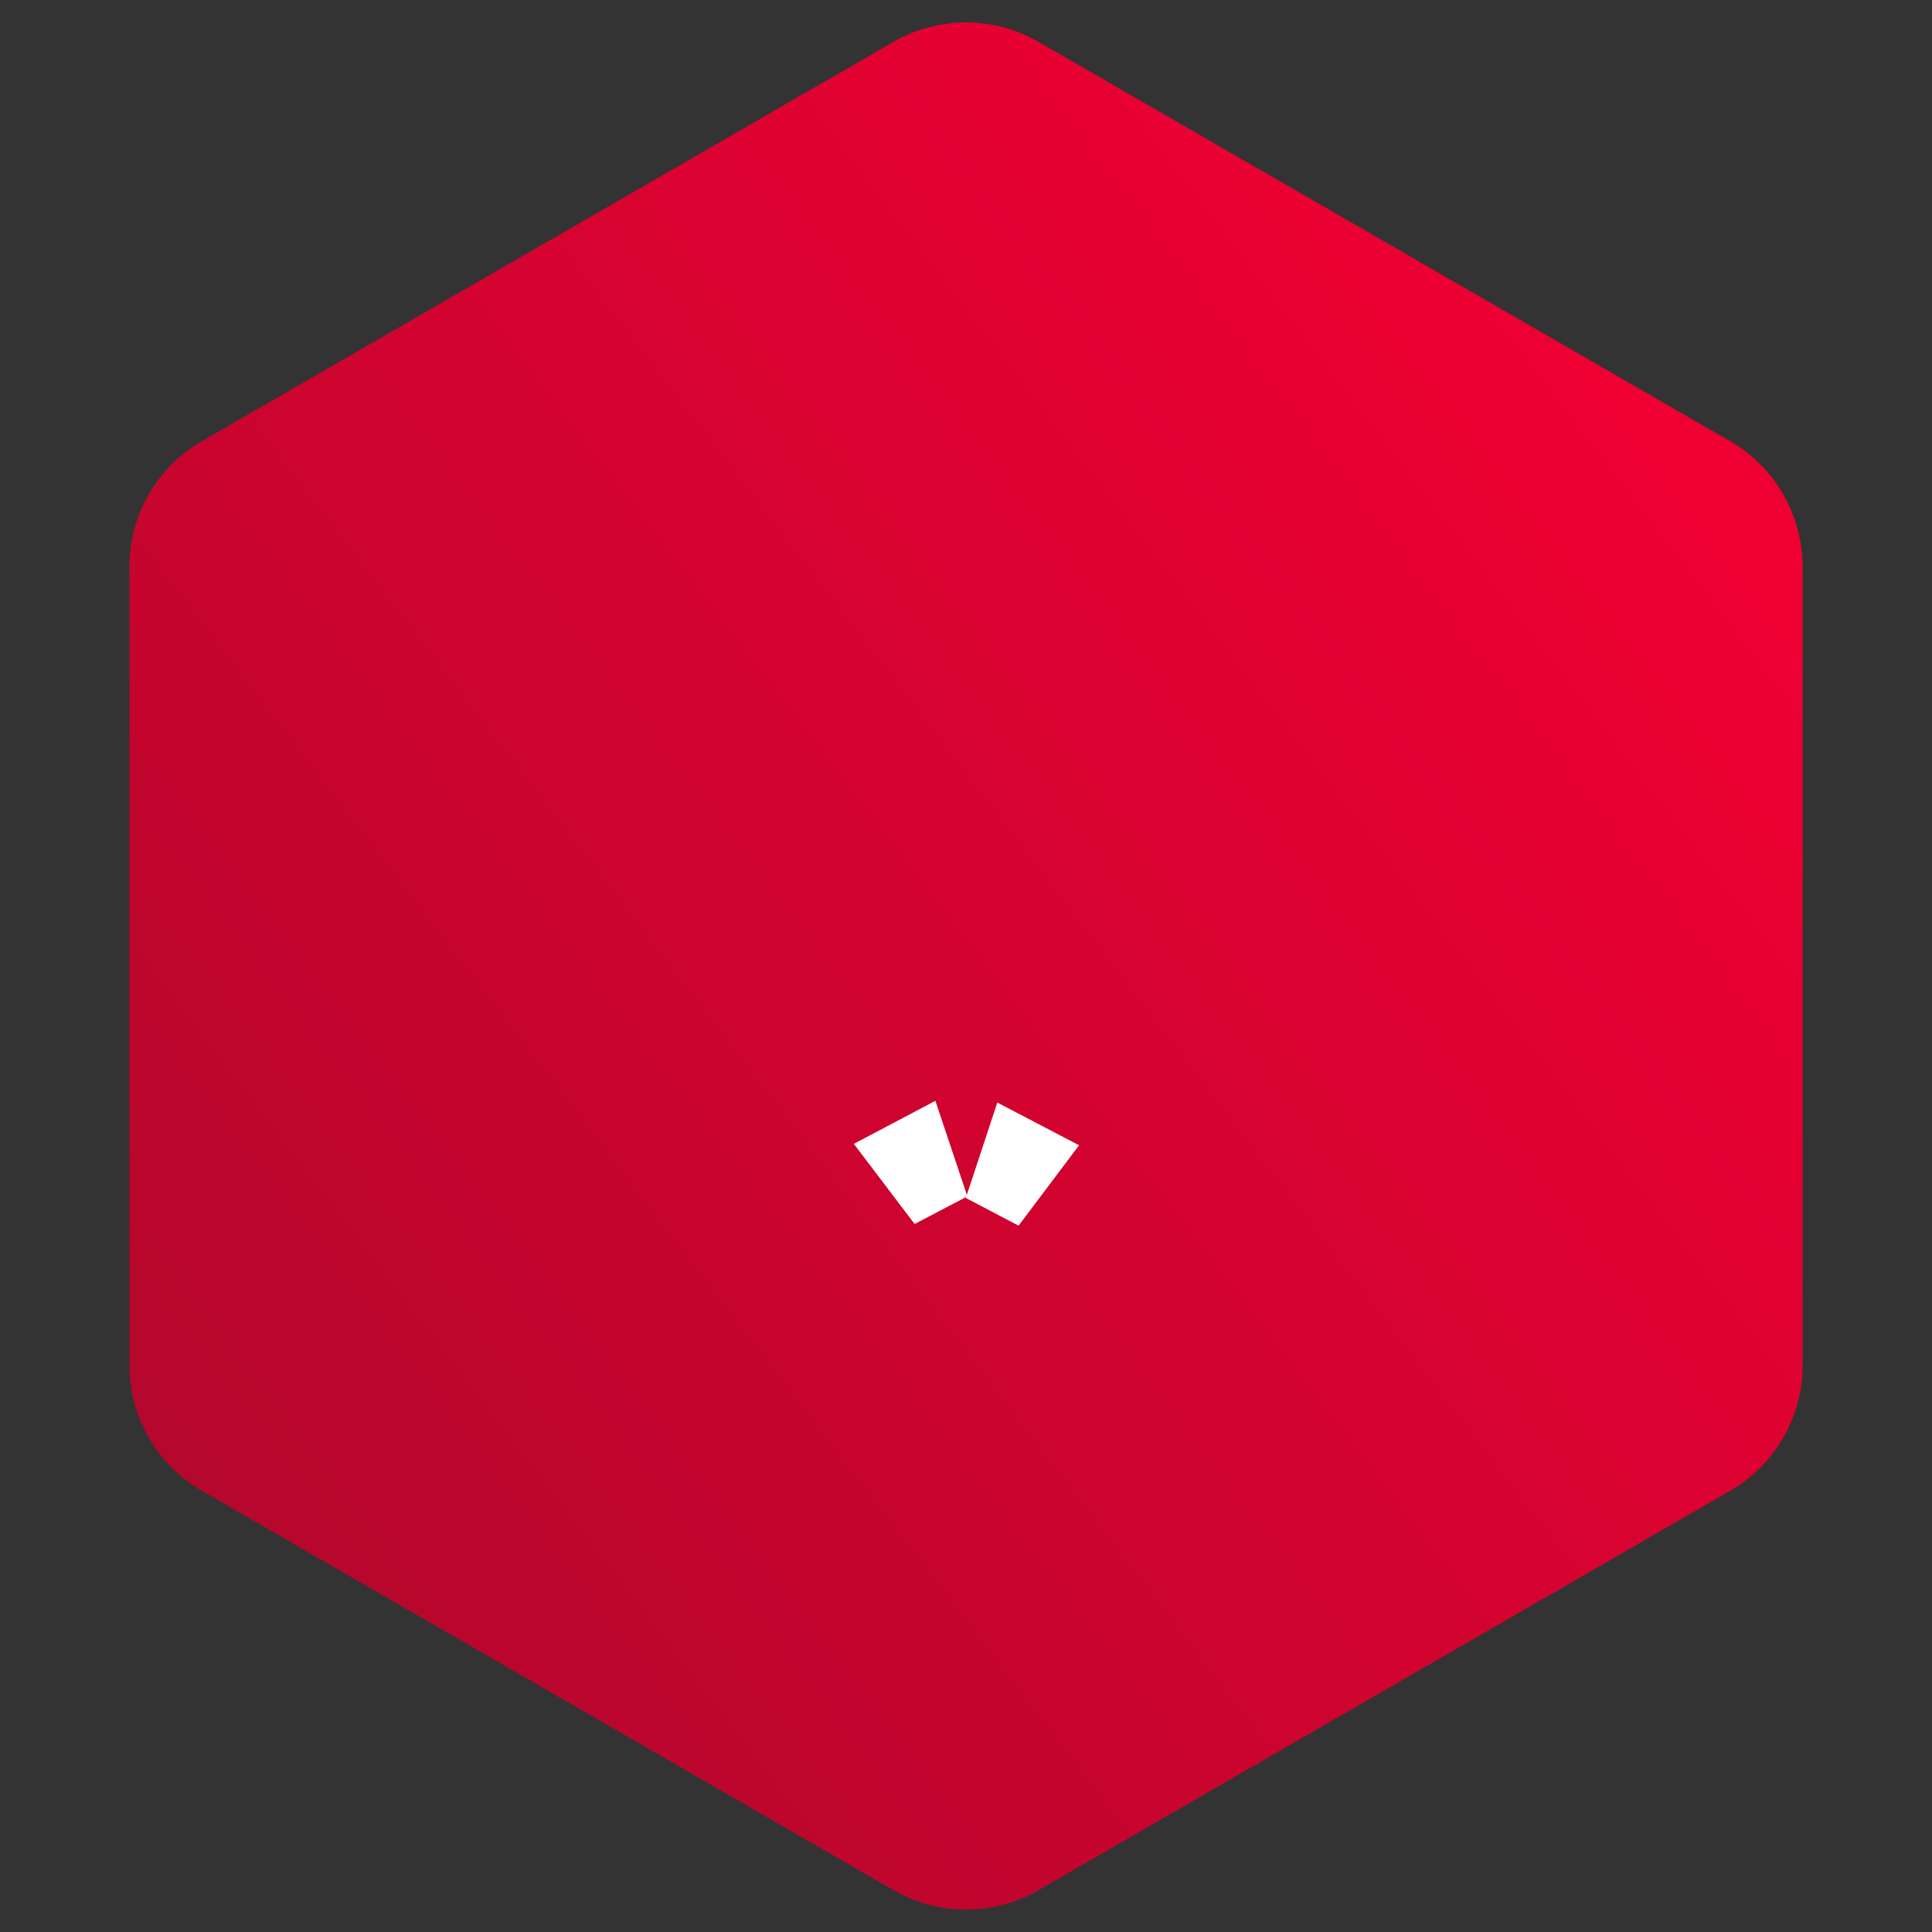 <svg width="80" height="80" viewBox="0 0 80 80" fill="none" xmlns="http://www.w3.org/2000/svg">
<rect x="0" y="0" width="80" height="80" fill="#333333" stroke="none"/>
<path d="M37 1.732C38.856 0.66 41.144 0.66 43 1.732L71.641 18.268C73.497 19.34 74.641 21.32 74.641 23.464V56.536C74.641 58.679 73.497 60.66 71.641 61.732L43 78.268C41.144 79.34 38.856 79.34 37 78.268L8.359 61.732C6.503 60.66 5.359 58.679 5.359 56.536V23.464C5.359 21.32 6.503 19.34 8.359 18.268L37 1.732Z" fill="url(#paint0_linear)"/>
<path d="M41.222 49.868L42.022 47.444L42.797 47.849L41.178 50L41.222 49.868ZM38.85 49.873L38.868 49.928L37.241 47.783L38.014 47.375L38.85 49.873Z" stroke="white" stroke-width="2.5"/>
<defs>
<linearGradient id="paint0_linear" x1="6.667" y1="61.111" x2="66.111" y2="15.556" gradientUnits="userSpaceOnUse">
<stop stop-color="#B5072C"/>
<stop offset="1" stop-color="#EE0033"/>
</linearGradient>
</defs>
</svg>
